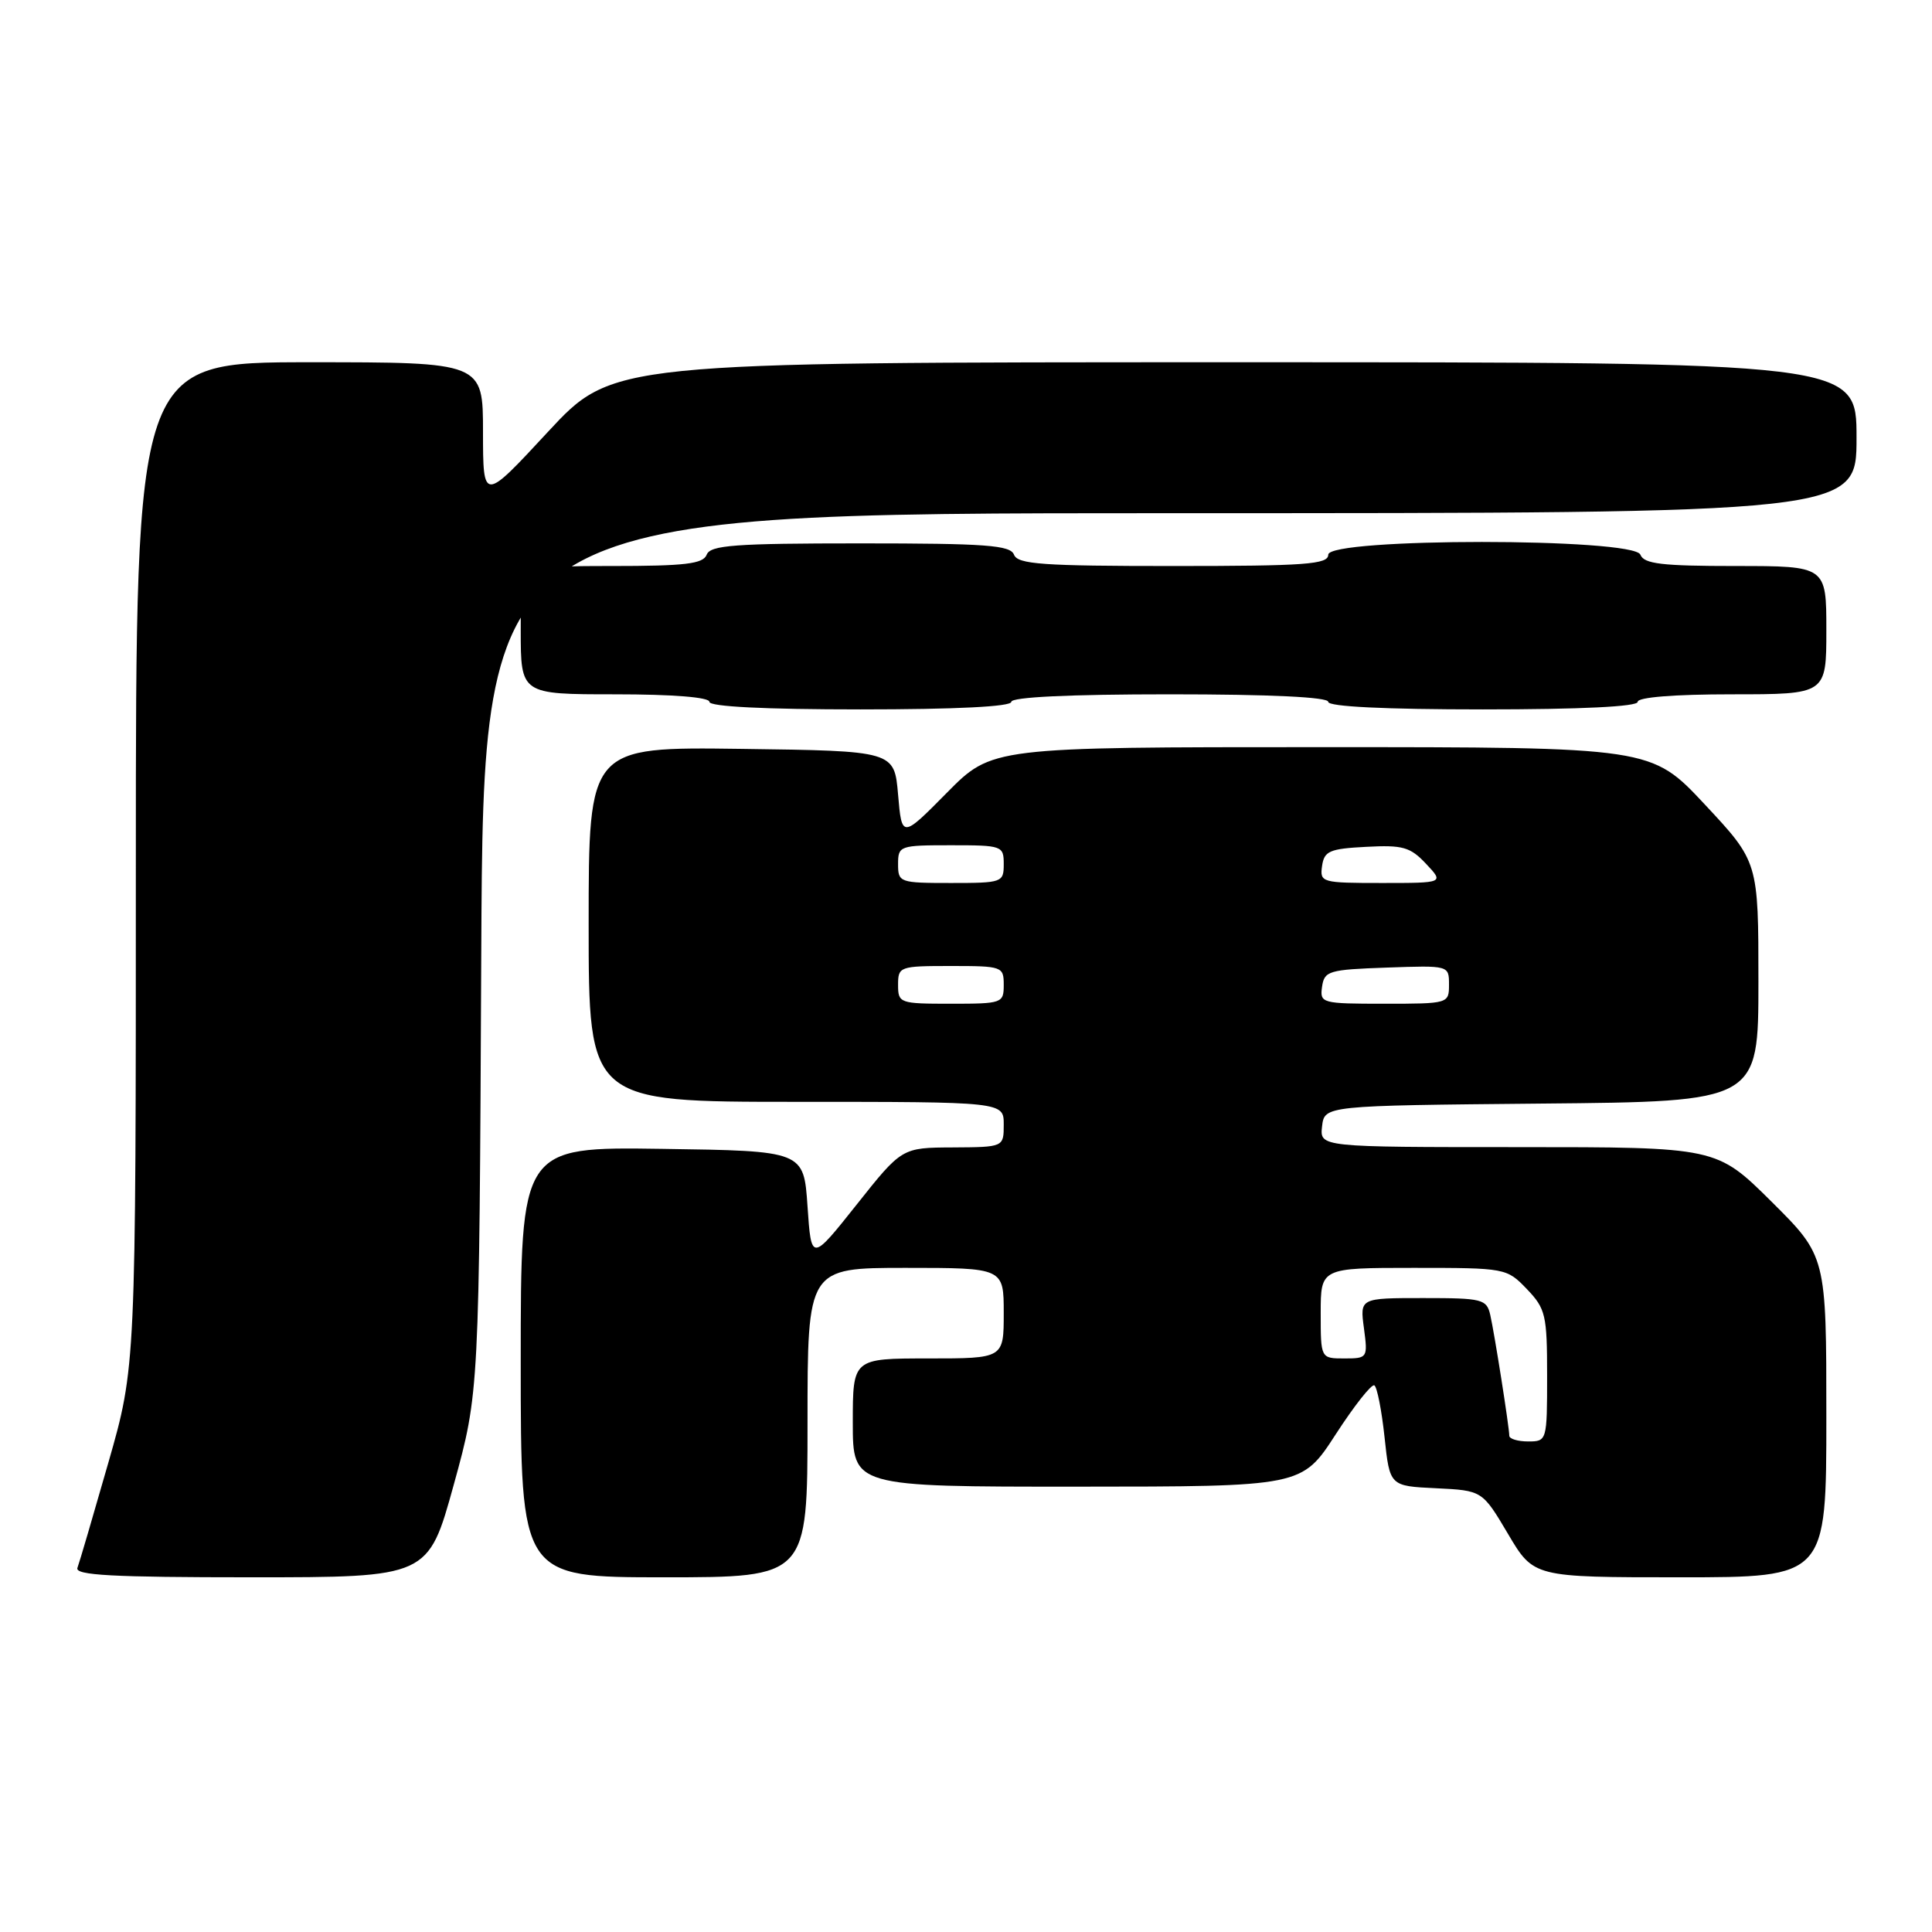 <?xml version="1.0" encoding="UTF-8" standalone="no"?>
<!DOCTYPE svg PUBLIC "-//W3C//DTD SVG 1.1//EN" "http://www.w3.org/Graphics/SVG/1.1/DTD/svg11.dtd" >
<svg xmlns="http://www.w3.org/2000/svg" xmlns:xlink="http://www.w3.org/1999/xlink" version="1.1" viewBox="0 0 256 256">
 <g >
 <path fill="currentColor"
d=" M 60.12 196.75 C 63.50 184.50 63.50 184.50 63.77 126.25 C 64.05 68.00 64.05 68.00 155.02 68.00 C 246.00 68.00 246.00 68.00 246.00 58.00 C 246.00 48.00 246.00 48.00 163.58 48.00 C 81.16 48.00 81.16 48.00 72.58 57.25 C 64.01 66.50 64.01 66.50 64.00 57.25 C 64.00 48.00 64.00 48.00 41.00 48.00 C 18.00 48.00 18.00 48.00 18.00 114.55 C 18.00 181.09 18.00 181.09 14.36 193.80 C 12.36 200.78 10.52 207.06 10.26 207.75 C 9.89 208.73 14.90 209.00 33.26 209.00 C 56.74 209.00 56.74 209.00 60.12 196.75 Z  M 107.00 188.50 C 107.00 168.00 107.00 168.00 120.00 168.00 C 133.00 168.00 133.00 168.00 133.00 174.00 C 133.00 180.00 133.00 180.00 123.00 180.00 C 113.00 180.00 113.00 180.00 113.00 188.50 C 113.00 197.00 113.00 197.00 142.75 196.99 C 172.50 196.98 172.50 196.98 176.98 190.07 C 179.44 186.27 181.75 183.34 182.11 183.57 C 182.47 183.79 183.08 186.88 183.46 190.44 C 184.15 196.91 184.15 196.91 190.28 197.20 C 196.41 197.50 196.41 197.50 199.82 203.25 C 203.22 209.00 203.22 209.00 222.61 209.00 C 242.00 209.00 242.00 209.00 242.00 187.72 C 242.00 166.45 242.00 166.45 234.73 159.22 C 227.45 152.00 227.45 152.00 201.16 152.00 C 174.87 152.00 174.87 152.00 175.18 149.25 C 175.50 146.50 175.50 146.50 204.25 146.23 C 233.00 145.97 233.00 145.97 233.00 130.09 C 233.00 114.20 233.00 114.20 225.90 106.60 C 218.80 99.00 218.80 99.00 175.12 99.00 C 131.44 99.00 131.44 99.00 125.47 105.04 C 119.50 111.08 119.50 111.08 119.00 105.29 C 118.50 99.50 118.50 99.50 98.25 99.23 C 78.00 98.96 78.00 98.96 78.00 122.48 C 78.00 146.00 78.00 146.00 105.50 146.00 C 133.00 146.00 133.00 146.00 133.00 149.00 C 133.00 152.00 133.00 152.00 126.25 152.04 C 119.50 152.07 119.50 152.07 113.50 159.63 C 107.50 167.18 107.50 167.18 107.00 159.84 C 106.50 152.50 106.50 152.50 87.75 152.23 C 69.00 151.96 69.00 151.96 69.00 180.48 C 69.00 209.00 69.00 209.00 88.00 209.00 C 107.00 209.00 107.00 209.00 107.00 188.50 Z  M 134.00 93.00 C 134.00 92.37 141.67 92.00 155.00 92.00 C 168.33 92.00 176.00 92.37 176.00 93.00 C 176.00 93.63 183.50 94.00 196.50 94.00 C 209.50 94.00 217.00 93.63 217.00 93.00 C 217.00 92.39 221.83 92.00 229.50 92.00 C 242.00 92.00 242.00 92.00 242.00 83.50 C 242.00 75.00 242.00 75.00 229.97 75.00 C 220.20 75.00 217.83 74.72 217.36 73.50 C 216.50 71.25 176.00 71.25 176.00 73.50 C 176.00 74.78 173.05 75.00 155.47 75.00 C 138.14 75.00 134.85 74.77 134.36 73.50 C 133.88 72.24 130.67 72.00 114.00 72.00 C 97.33 72.00 94.12 72.24 93.64 73.50 C 93.17 74.72 90.80 75.00 81.03 75.00 C 69.00 75.00 69.00 75.00 69.00 83.50 C 69.00 92.00 69.00 92.00 81.50 92.00 C 89.17 92.00 94.00 92.39 94.00 93.00 C 94.00 93.63 101.33 94.00 114.00 94.00 C 126.67 94.00 134.00 93.63 134.00 93.00 Z  M 199.99 190.25 C 199.98 189.08 198.04 176.76 197.47 174.25 C 196.99 172.14 196.45 172.00 188.58 172.00 C 180.19 172.00 180.19 172.00 180.73 176.00 C 181.25 179.93 181.21 180.00 178.13 180.00 C 175.00 180.00 175.00 180.00 175.00 174.00 C 175.00 168.00 175.00 168.00 187.31 168.00 C 199.50 168.00 199.65 168.03 202.31 170.80 C 204.81 173.41 205.00 174.23 205.00 182.30 C 205.00 190.91 204.97 191.00 202.50 191.00 C 201.12 191.00 200.00 190.66 199.99 190.25 Z  M 119.00 130.50 C 119.00 128.07 119.20 128.00 126.00 128.00 C 132.80 128.00 133.00 128.07 133.00 130.50 C 133.00 132.93 132.80 133.00 126.00 133.00 C 119.20 133.00 119.00 132.93 119.00 130.50 Z  M 175.18 130.75 C 175.48 128.65 176.06 128.48 183.75 128.21 C 191.99 127.92 192.00 127.92 192.00 130.46 C 192.00 132.98 191.94 133.00 183.43 133.00 C 175.12 133.00 174.87 132.93 175.18 130.75 Z  M 119.00 114.50 C 119.00 112.07 119.20 112.00 126.00 112.00 C 132.80 112.00 133.00 112.07 133.00 114.50 C 133.00 116.93 132.80 117.00 126.00 117.00 C 119.20 117.00 119.00 116.93 119.00 114.50 Z  M 175.18 114.75 C 175.46 112.77 176.16 112.46 181.03 112.21 C 185.87 111.95 186.87 112.23 188.96 114.46 C 191.35 117.00 191.35 117.00 183.10 117.00 C 175.13 117.00 174.87 116.93 175.18 114.75 Z "/>
</g>
</svg>